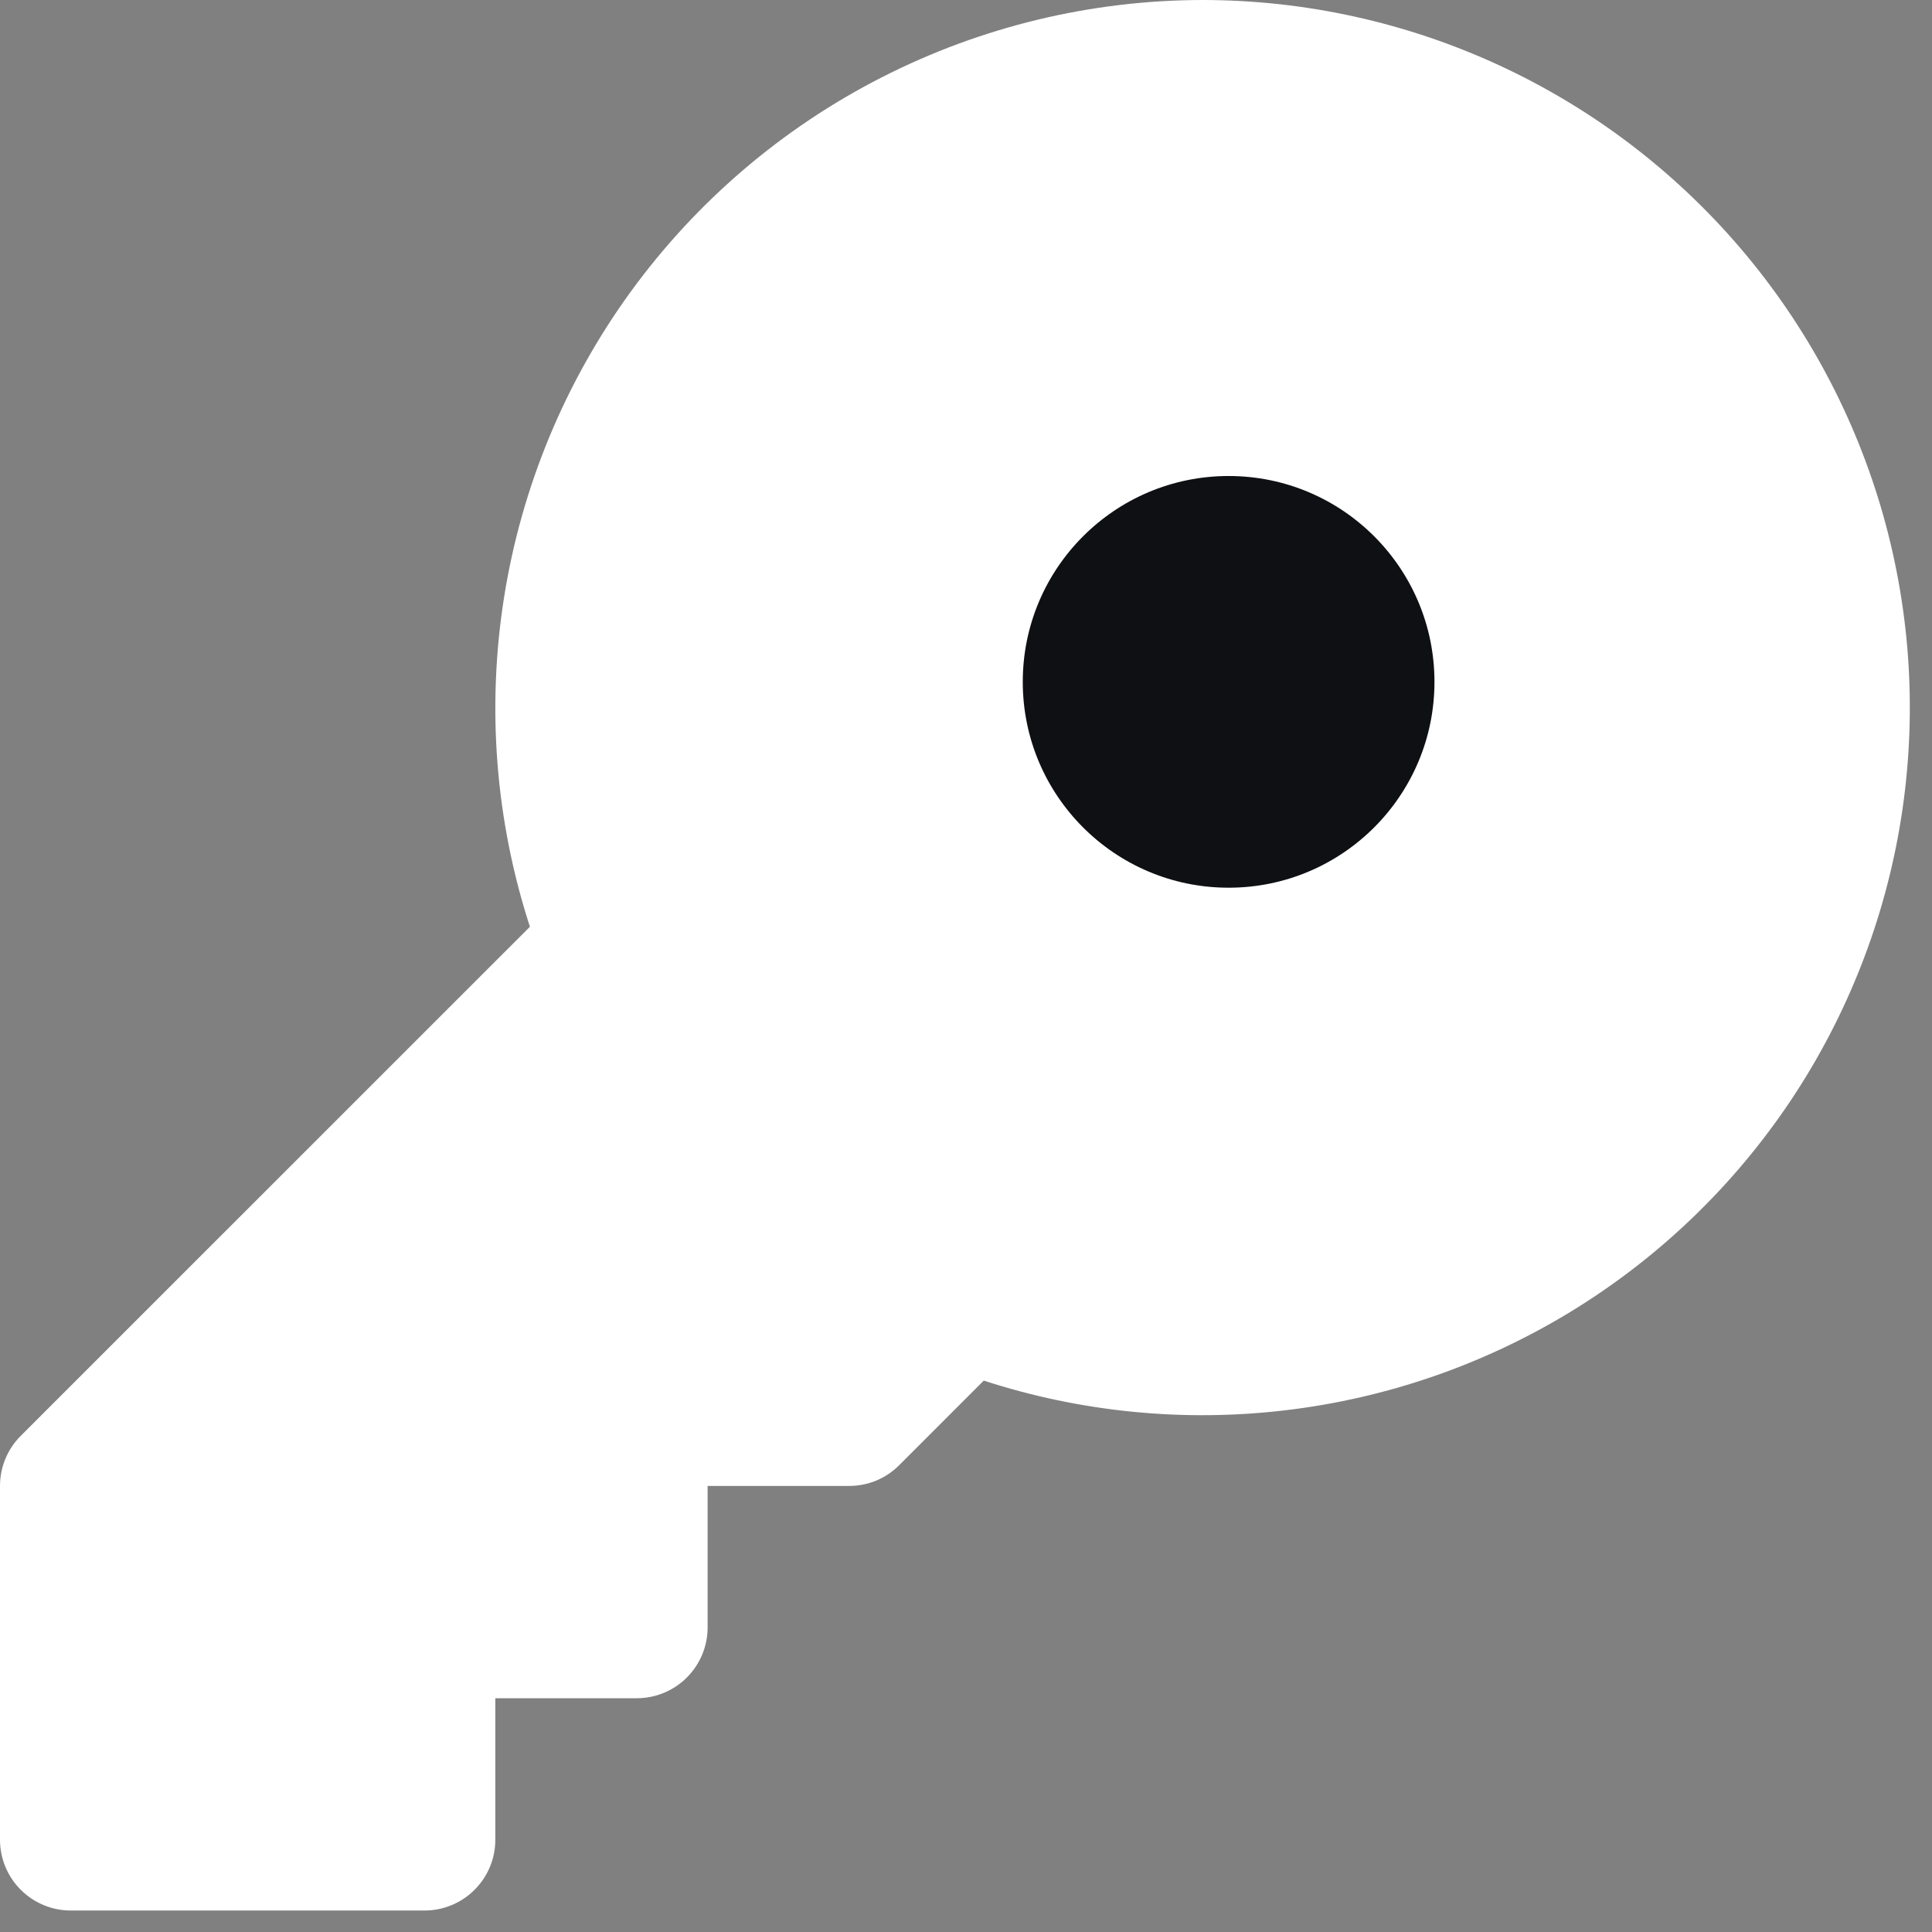<svg width="42" height="42" viewBox="0 0 42 42" fill="none" xmlns="http://www.w3.org/2000/svg">
<rect x="0" y="0" width="42" height="42" fill="#808080" stroke="none"/>
<path d="M26.15 0C23.722 0.002 21.329 0.579 19.167 1.682C17.004 2.785 15.133 4.385 13.706 6.349C12.28 8.314 11.338 10.588 10.958 12.986C10.578 15.384 10.77 17.838 11.52 20.147L0.45 31.215C0.307 31.358 0.194 31.527 0.117 31.714C0.039 31.901 -0 32.101 4.75623e-07 32.303V39.994C4.75623e-07 40.402 0.162 40.794 0.451 41.082C0.739 41.371 1.13 41.533 1.538 41.533H9.229C9.637 41.533 10.029 41.371 10.317 41.082C10.606 40.794 10.768 40.402 10.768 39.994V36.918H13.844C14.252 36.918 14.643 36.756 14.932 36.467C15.22 36.179 15.383 35.788 15.383 35.38V32.303H18.459C18.661 32.303 18.861 32.264 19.048 32.187C19.235 32.109 19.404 31.996 19.547 31.853L21.386 30.013C23.5 30.7 25.738 30.92 27.945 30.658C30.152 30.397 32.277 29.66 34.172 28.499C36.067 27.337 37.688 25.779 38.924 23.931C40.159 22.083 40.979 19.99 41.328 17.794C41.676 15.599 41.545 13.354 40.943 11.214C40.34 9.075 39.282 7.091 37.839 5.4C36.397 3.709 34.605 2.35 32.587 1.418C30.569 0.486 28.373 0.002 26.15 0Z" fill="white"/>
<path d="M31.184 14.823C31.184 17.294 29.181 19.298 26.709 19.298C24.238 19.298 22.234 17.294 22.234 14.823C22.234 12.352 24.238 10.348 26.709 10.348C29.181 10.348 31.184 12.352 31.184 14.823Z" fill="#0E1013"/>
</svg>
